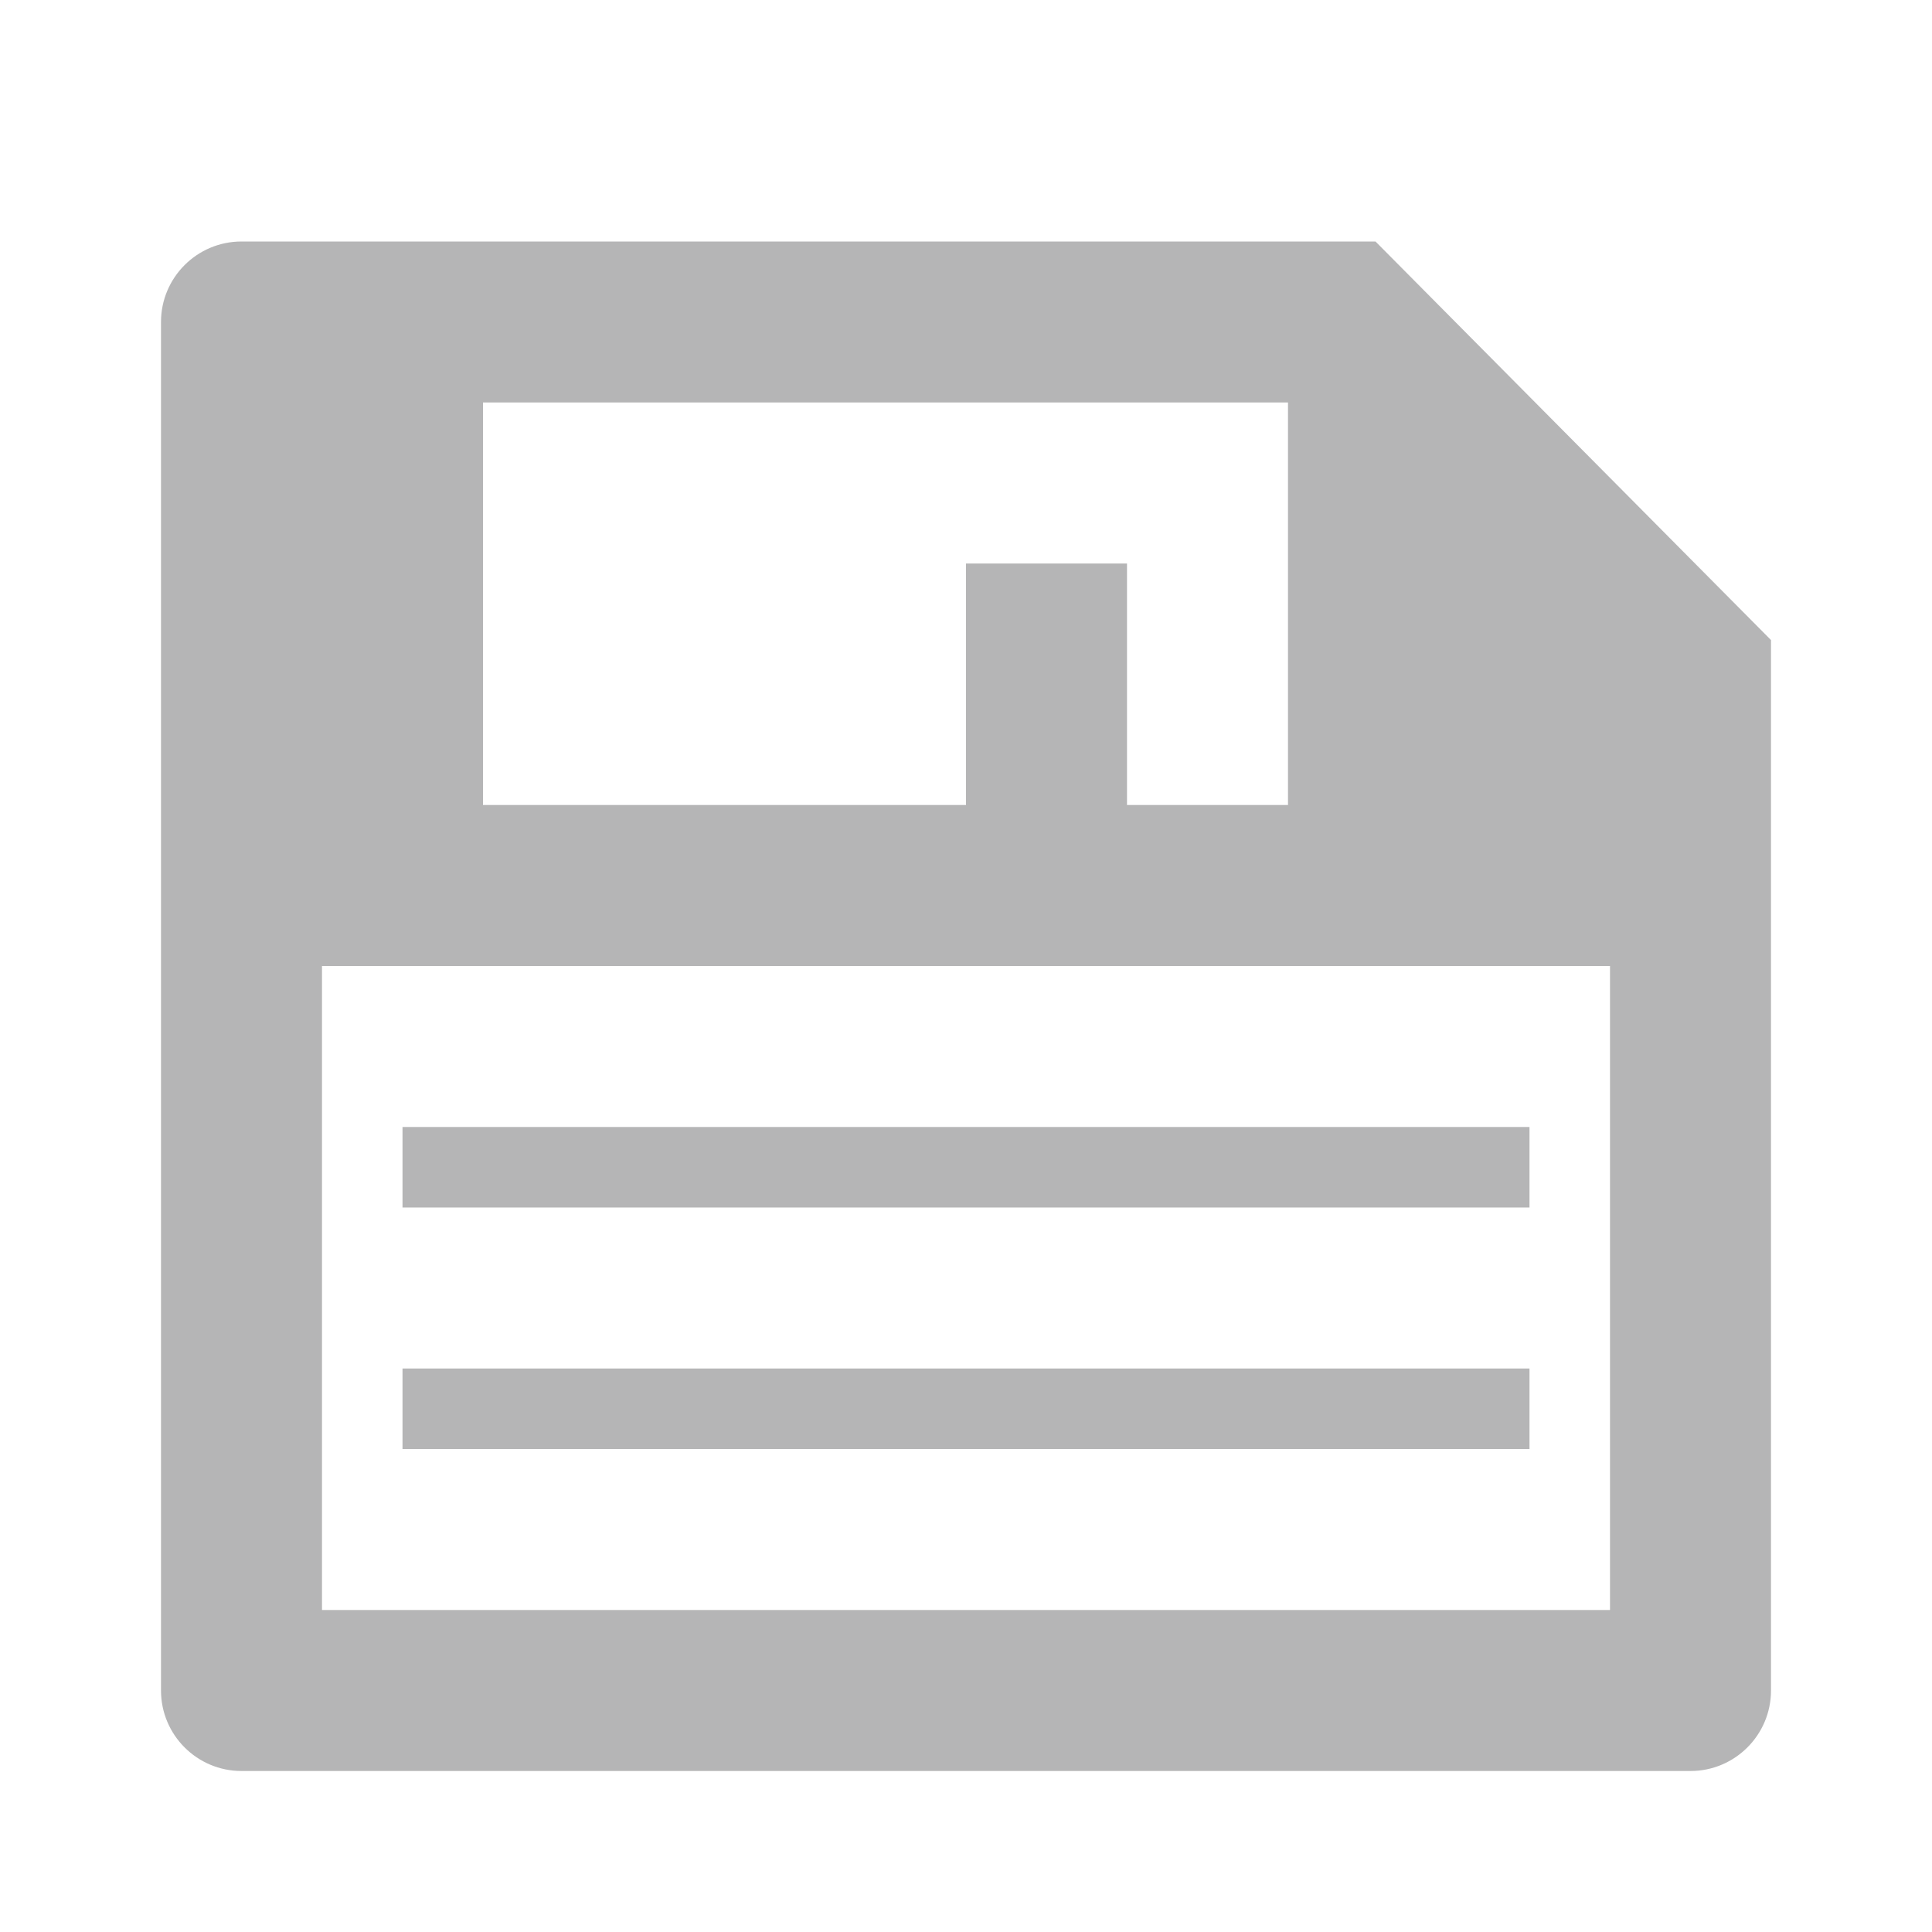 <?xml version="1.0" encoding="iso-8859-1"?>
<!-- Generator: Adobe Illustrator 18.0.0, SVG Export Plug-In . SVG Version: 6.00 Build 0)  -->
<!DOCTYPE svg PUBLIC "-//W3C//DTD SVG 1.1//EN" "http://www.w3.org/Graphics/SVG/1.1/DTD/svg11.dtd">
<svg version="1.1" id="&#x56FE;&#x5C42;_1" xmlns="http://www.w3.org/2000/svg" xmlns:xlink="http://www.w3.org/1999/xlink" x="0px"
	 y="0px" viewBox="0 0 24 24" enable-background="new 0 0 24 24" xml:space="preserve">
<g>
	<g>
		<rect x="5" y="14" fill="#B5B5B6" width="14" height="1"/>
		<rect x="5" y="17" fill="#B5B5B6" width="14" height="1"/>
		<path fill="#B5B5B6" d="M17.087,3H3C2.448,3,2,3.448,2,4v17c0,0.552,0.448,1,1,1h18c0.552,0,1-0.448,1-1V7.951L17.087,3z M6,5h10
			v5h-2V7h-2v3H6V5z M20,20H4v-8h16V20z"/>
	</g>
</g>
</svg>
